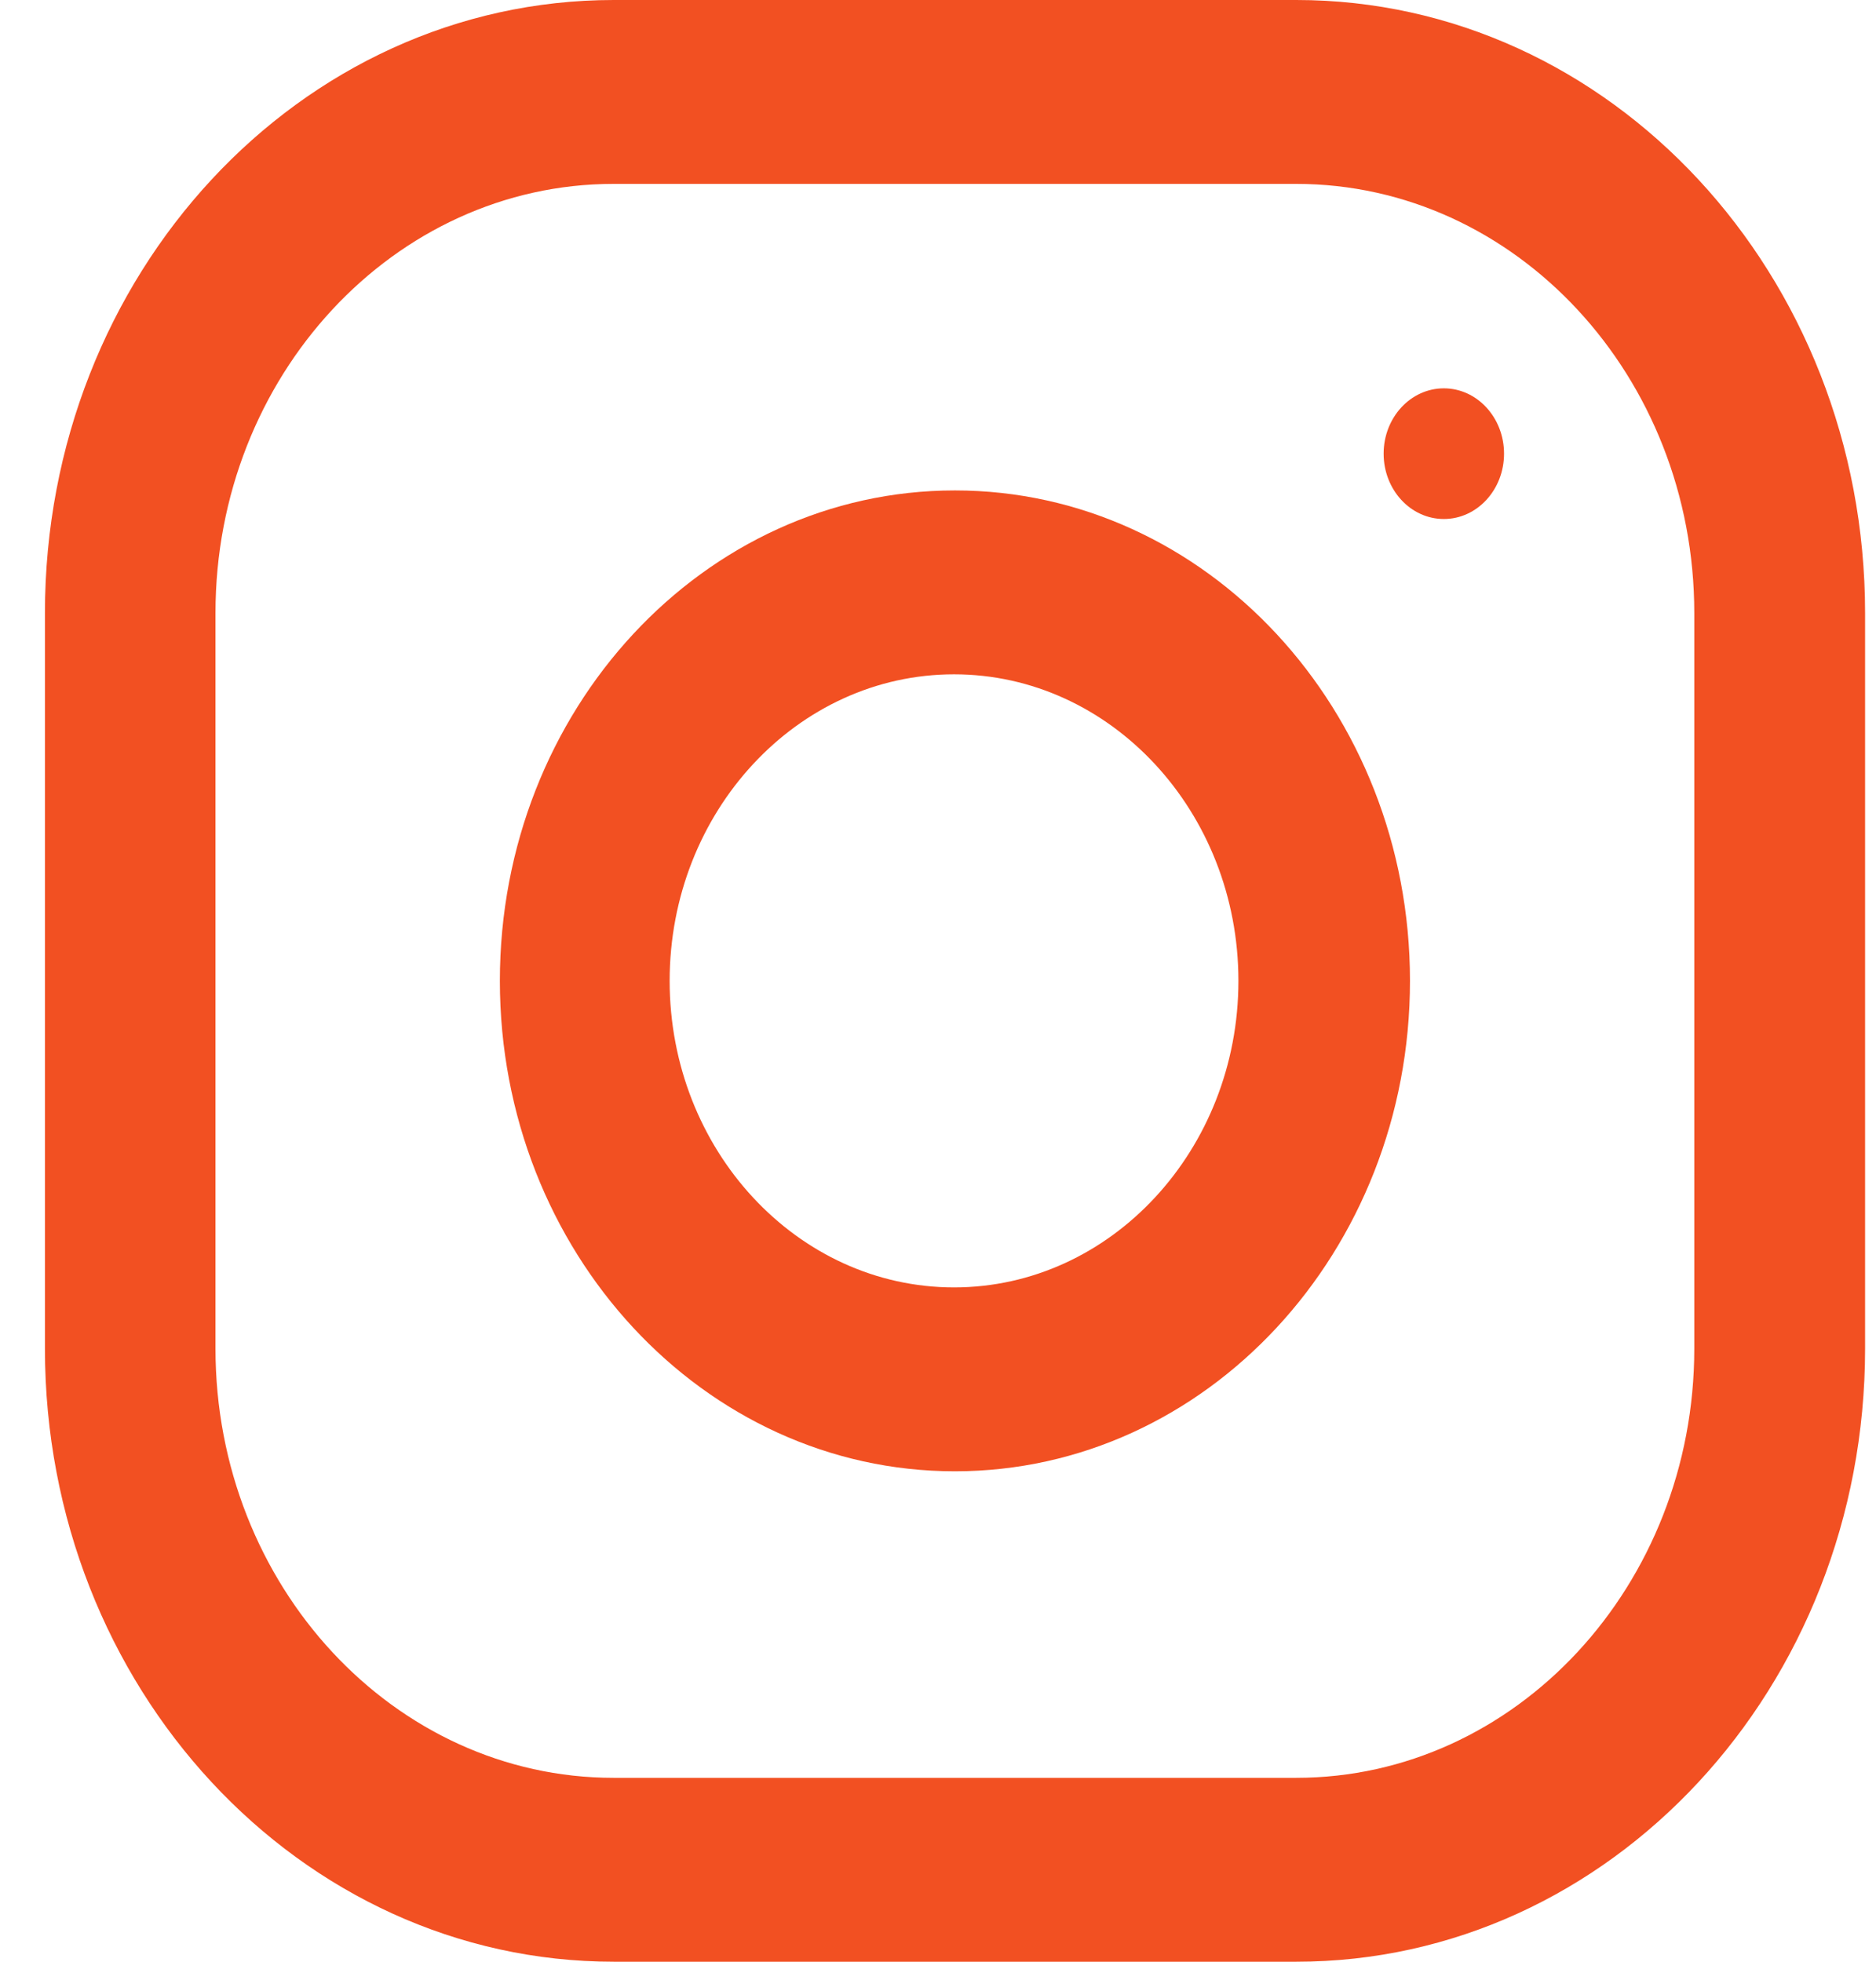 <svg width="22" height="23" viewBox="0 0 22 23" fill="none" xmlns="http://www.w3.org/2000/svg">
<path fill-rule="evenodd" clip-rule="evenodd" d="M7.198 0H15.202C18.885 0 21.872 3.219 21.872 7.188V15.812C21.872 19.781 18.885 23 15.202 23H7.198C3.514 23 0.527 19.781 0.527 15.812V7.188C0.527 3.219 3.514 0 7.198 0ZM15.2 20.844C17.775 20.844 19.869 18.587 19.869 15.812V7.187C19.869 4.413 17.775 2.156 15.2 2.156H7.196C4.621 2.156 2.527 4.413 2.527 7.187V15.812C2.527 18.587 4.621 20.844 7.196 20.844H15.2Z" fill="#F25022"/>
<path fill-rule="evenodd" clip-rule="evenodd" d="M5.862 11.5C5.862 8.325 8.252 5.75 11.198 5.75C14.145 5.75 16.535 8.325 16.535 11.5C16.535 14.675 14.145 17.25 11.198 17.25C8.252 17.25 5.862 14.675 5.862 11.5ZM7.853 11.5C7.853 13.481 9.349 15.094 11.188 15.094C13.026 15.094 14.523 13.481 14.523 11.5C14.523 9.518 13.026 7.906 11.188 7.906C9.349 7.906 7.853 9.518 7.853 11.5Z" fill="#F25022"/>
<ellipse cx="16.932" cy="5.319" rx="0.706" ry="0.766" fill="#F25022"/>
</svg>
